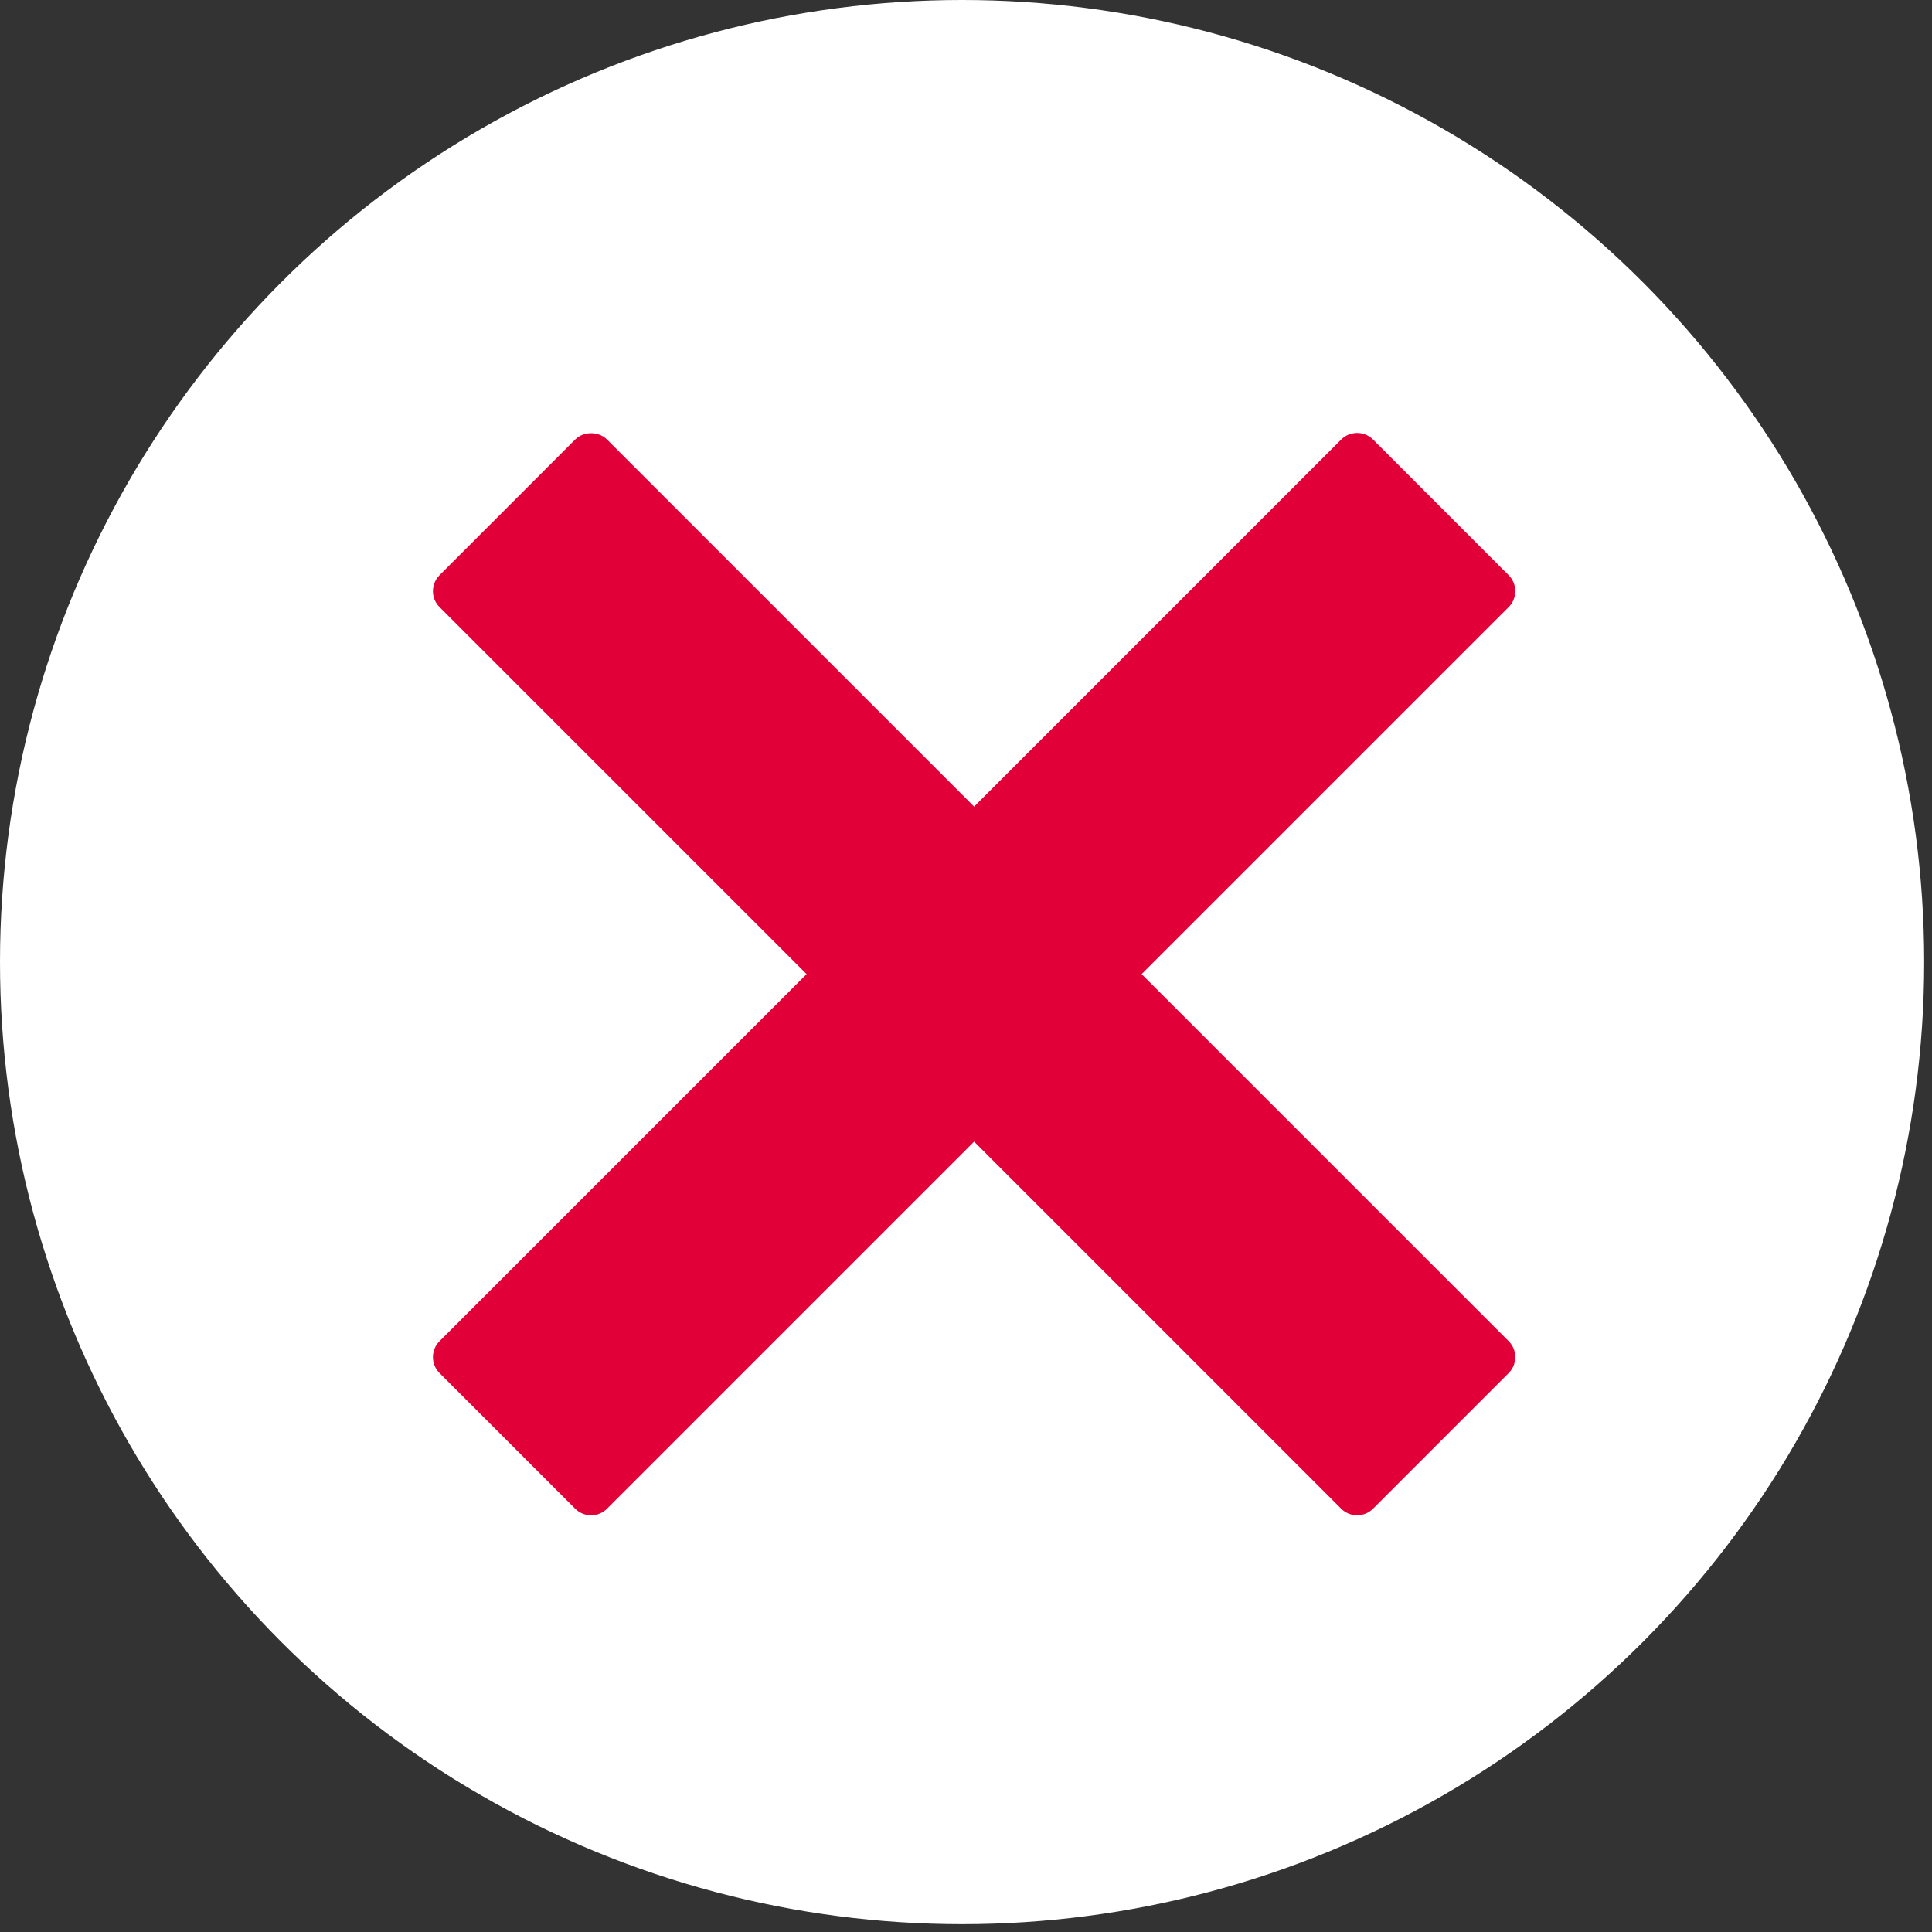 <svg width="119" height="119" viewBox="0 0 119 119" fill="none" xmlns="http://www.w3.org/2000/svg">
<rect x="0" y="0" width="119" height="119" fill="#333333" stroke="none"/>
<circle cx="59.259" cy="59.259" r="59.259" transform="rotate(-180 59.259 59.259)" fill="white"/>
<path d="M70.318 60L92.925 37.393C93.467 36.85 93.467 35.971 92.925 35.428L84.573 27.074C84.312 26.813 83.958 26.667 83.59 26.667C83.222 26.667 82.868 26.813 82.608 27.074L60 49.682L37.391 27.074C36.87 26.553 35.947 26.553 35.426 27.074L27.074 35.428C26.531 35.971 26.531 36.85 27.074 37.393L49.681 60L27.074 82.608C26.531 83.15 26.531 84.03 27.074 84.573L35.426 92.926C35.687 93.187 36.041 93.333 36.409 93.333C36.777 93.333 37.131 93.187 37.391 92.926L60 70.318L82.608 92.926C82.868 93.187 83.222 93.333 83.59 93.333C83.958 93.333 84.312 93.187 84.573 92.926L92.925 84.573C93.468 84.03 93.468 83.15 92.925 82.608L70.318 60Z" fill="#E10037"/>
</svg>
